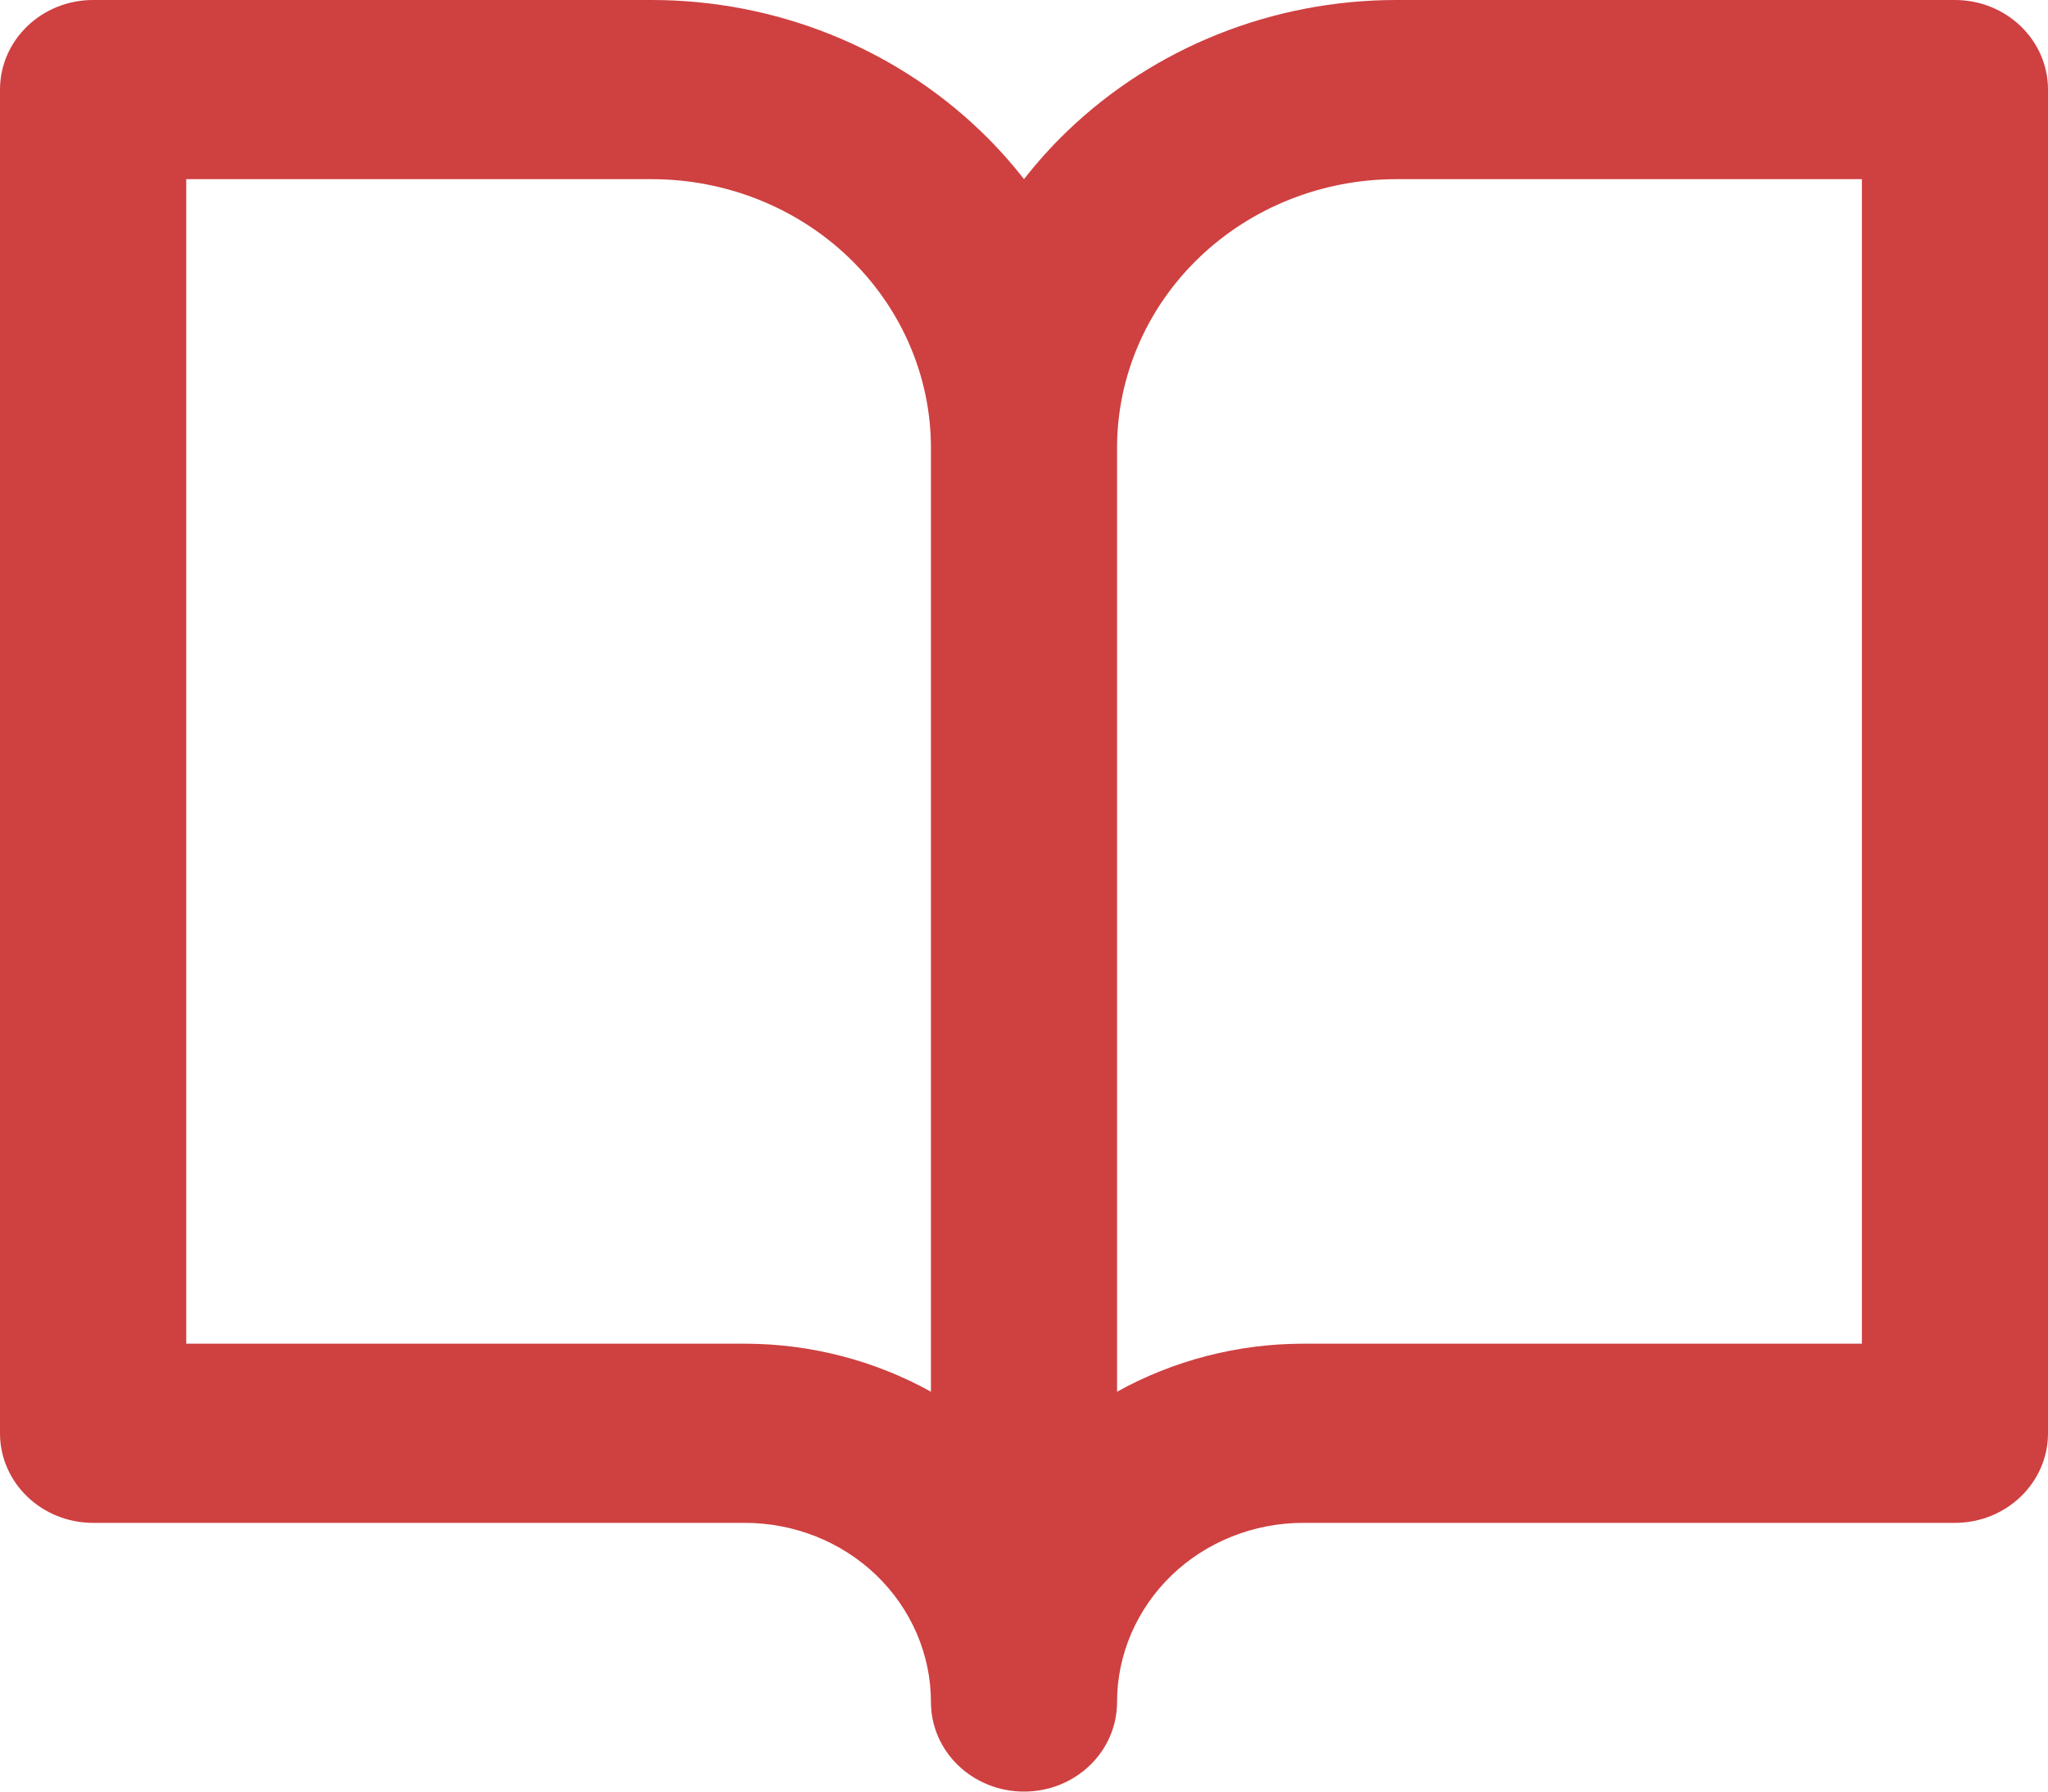 <svg width="16" height="14" viewBox="0 0 16 14" fill="none" xmlns="http://www.w3.org/2000/svg">
<path fill-rule="evenodd" clip-rule="evenodd" d="M0 0.7C0 0.313 0.326 0 0.727 0H5.091C6.055 0 6.98 0.369 7.662 1.025C7.785 1.143 7.897 1.268 8 1.4C8.103 1.268 8.215 1.143 8.338 1.025C9.02 0.369 9.945 0 10.909 0H15.273C15.674 0 16 0.313 16 0.7V11.2C16 11.587 15.674 11.9 15.273 11.9H10.182C9.796 11.9 9.426 12.047 9.153 12.31C8.881 12.573 8.727 12.929 8.727 13.3C8.727 13.687 8.402 14 8 14C7.598 14 7.273 13.687 7.273 13.3C7.273 12.929 7.119 12.573 6.847 12.31C6.574 12.047 6.204 11.9 5.818 11.9H0.727C0.326 11.9 0 11.587 0 11.2V0.7ZM7.273 10.875C6.834 10.632 6.333 10.5 5.818 10.5H1.455V1.4H5.091C5.67 1.4 6.225 1.621 6.634 2.015C7.043 2.409 7.273 2.943 7.273 3.5V10.875ZM8.727 10.875C9.166 10.632 9.667 10.5 10.182 10.5H14.546V1.4H10.909C10.33 1.4 9.775 1.621 9.366 2.015C8.957 2.409 8.727 2.943 8.727 3.5V10.875Z" fill="#CF4040"/>
</svg>
